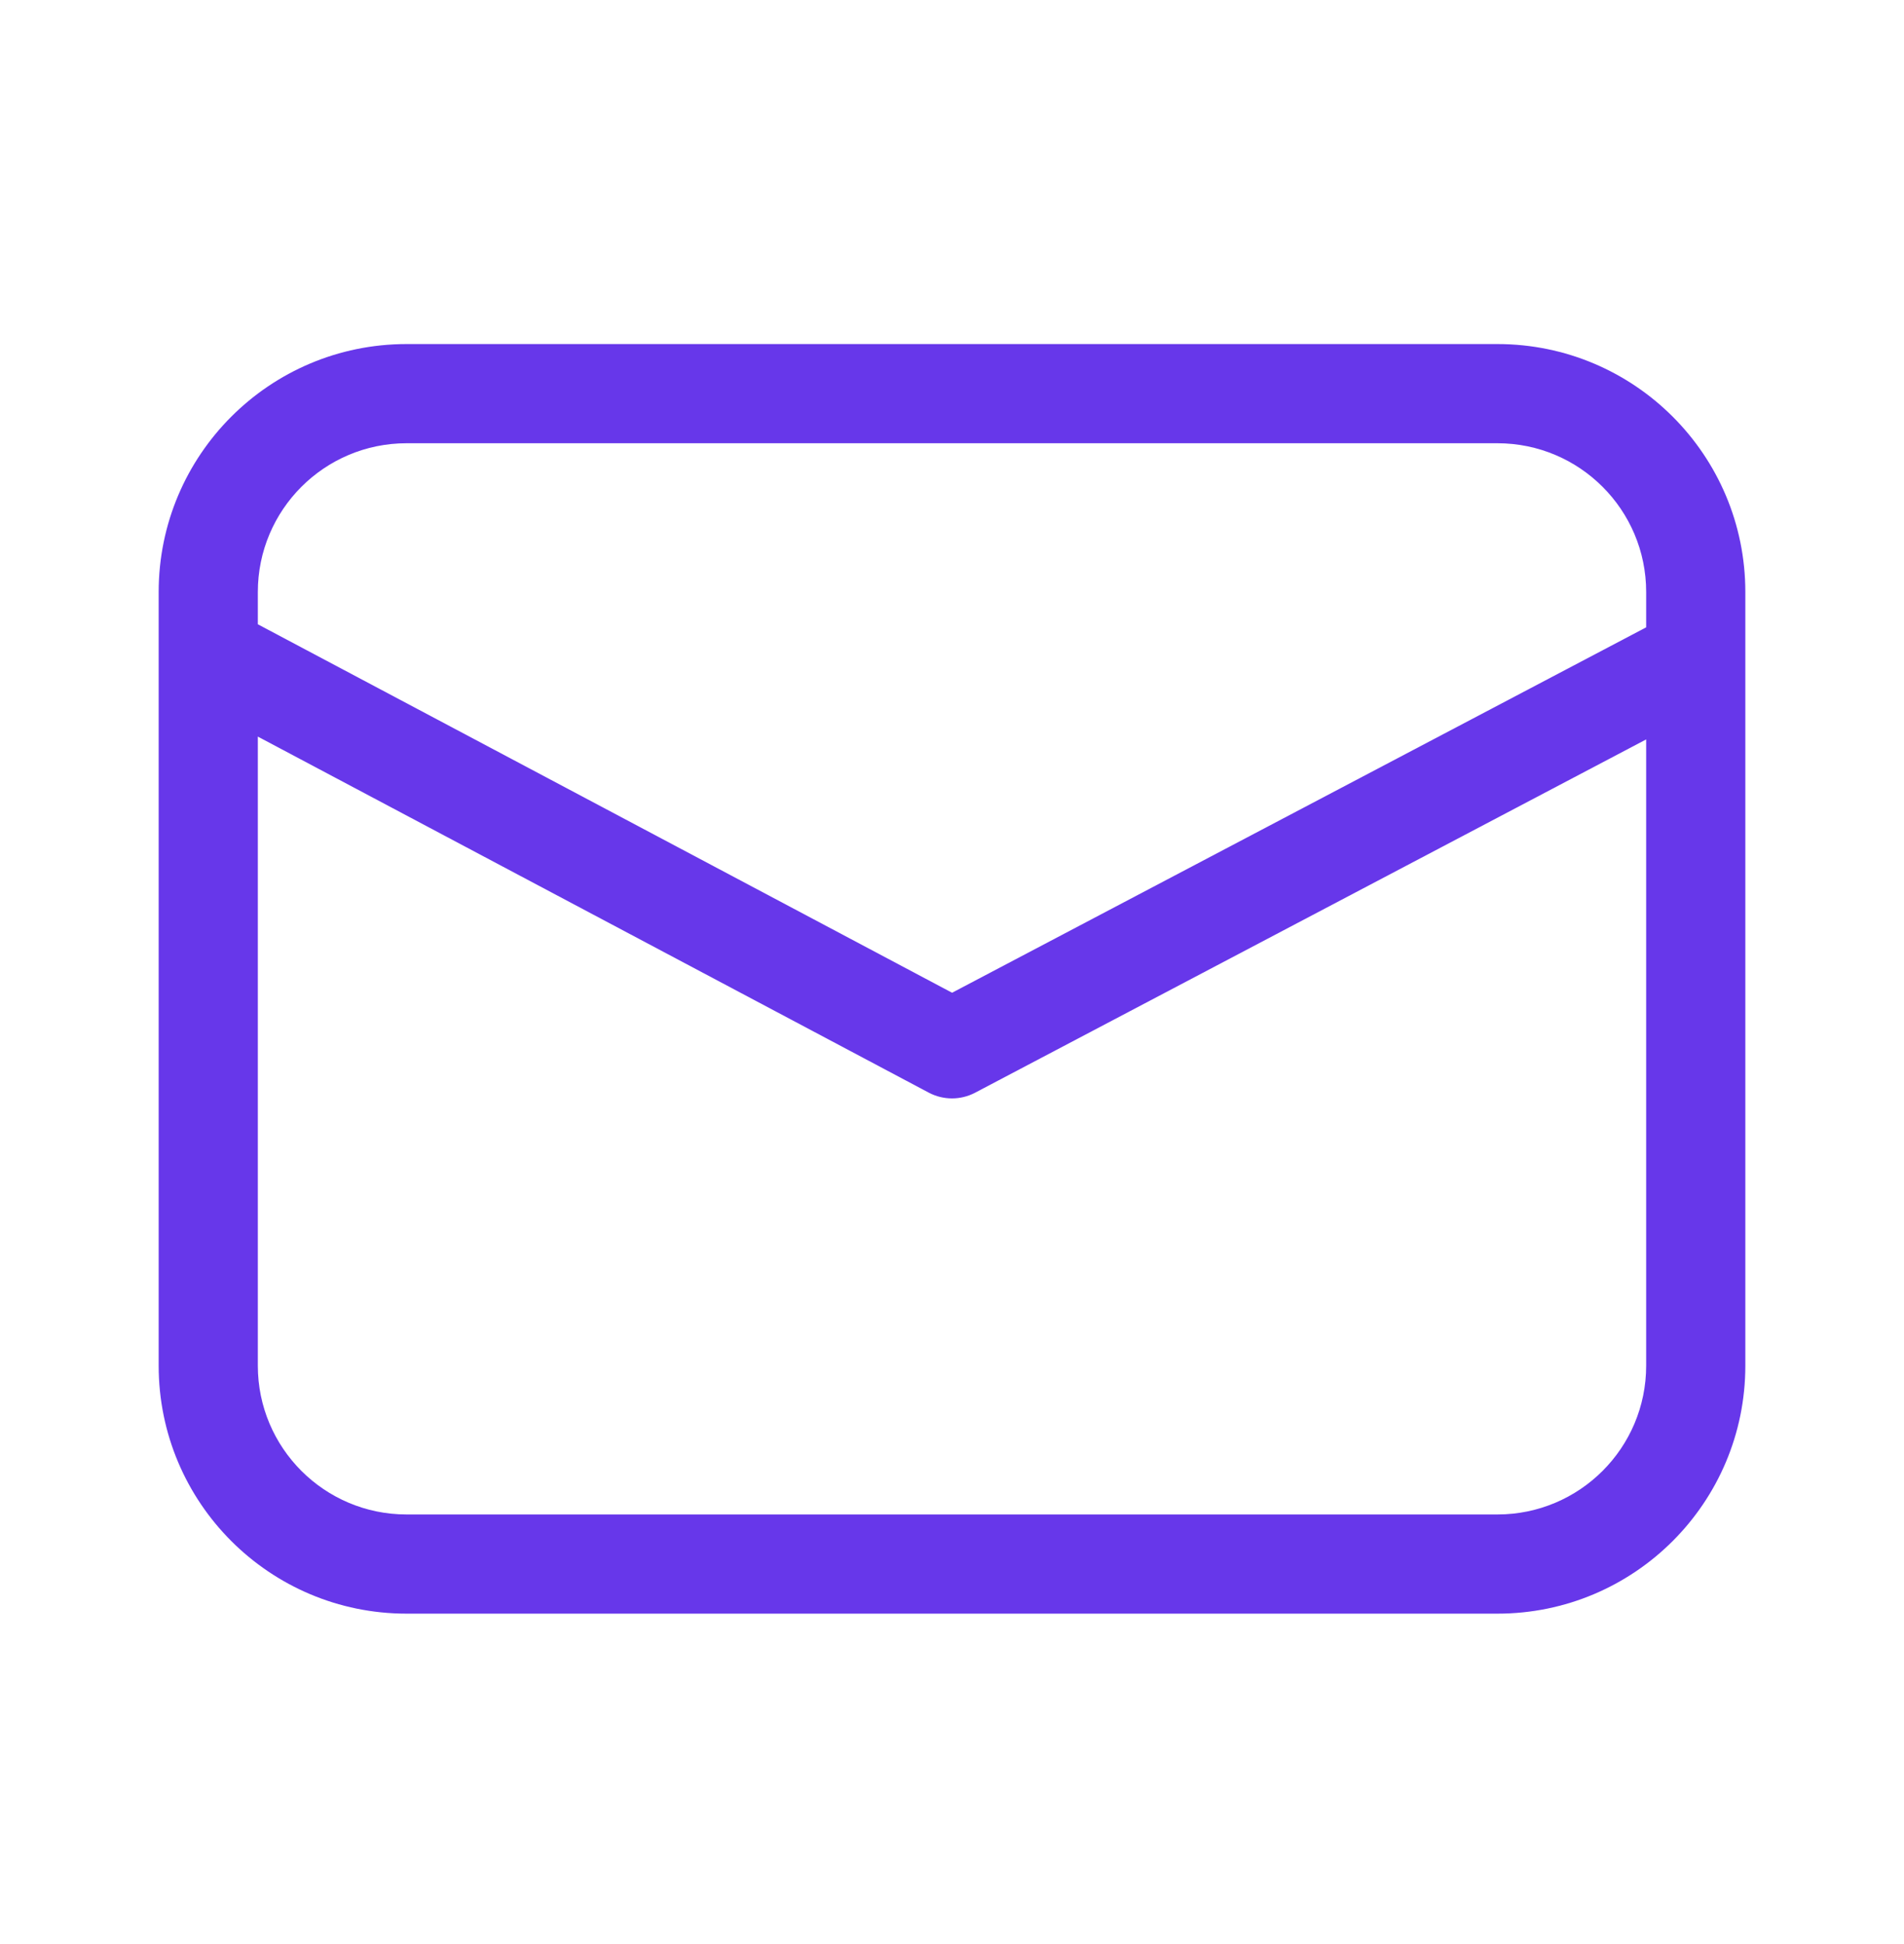<svg width="48" height="49" viewBox="0 0 48 49" fill="none" xmlns="http://www.w3.org/2000/svg">
<path d="M10.25 8.672C6.798 8.672 4 11.47 4 14.922V34.422C4 37.874 6.798 40.672 10.25 40.672H37.75C41.202 40.672 44 37.874 44 34.422V14.922C44 11.47 41.202 8.672 37.75 8.672H10.25ZM6.5 14.922C6.5 12.851 8.179 11.172 10.25 11.172H37.75C39.821 11.172 41.5 12.851 41.5 14.922V15.812L24.002 25.022L6.5 15.735V14.922ZM6.5 18.566L23.414 27.54C23.779 27.733 24.216 27.734 24.582 27.542L41.5 18.637V34.422C41.5 36.493 39.821 38.172 37.75 38.172H10.25C8.179 38.172 6.5 36.493 6.5 34.422V18.566Z" fill="#6737EA"/>
</svg>
